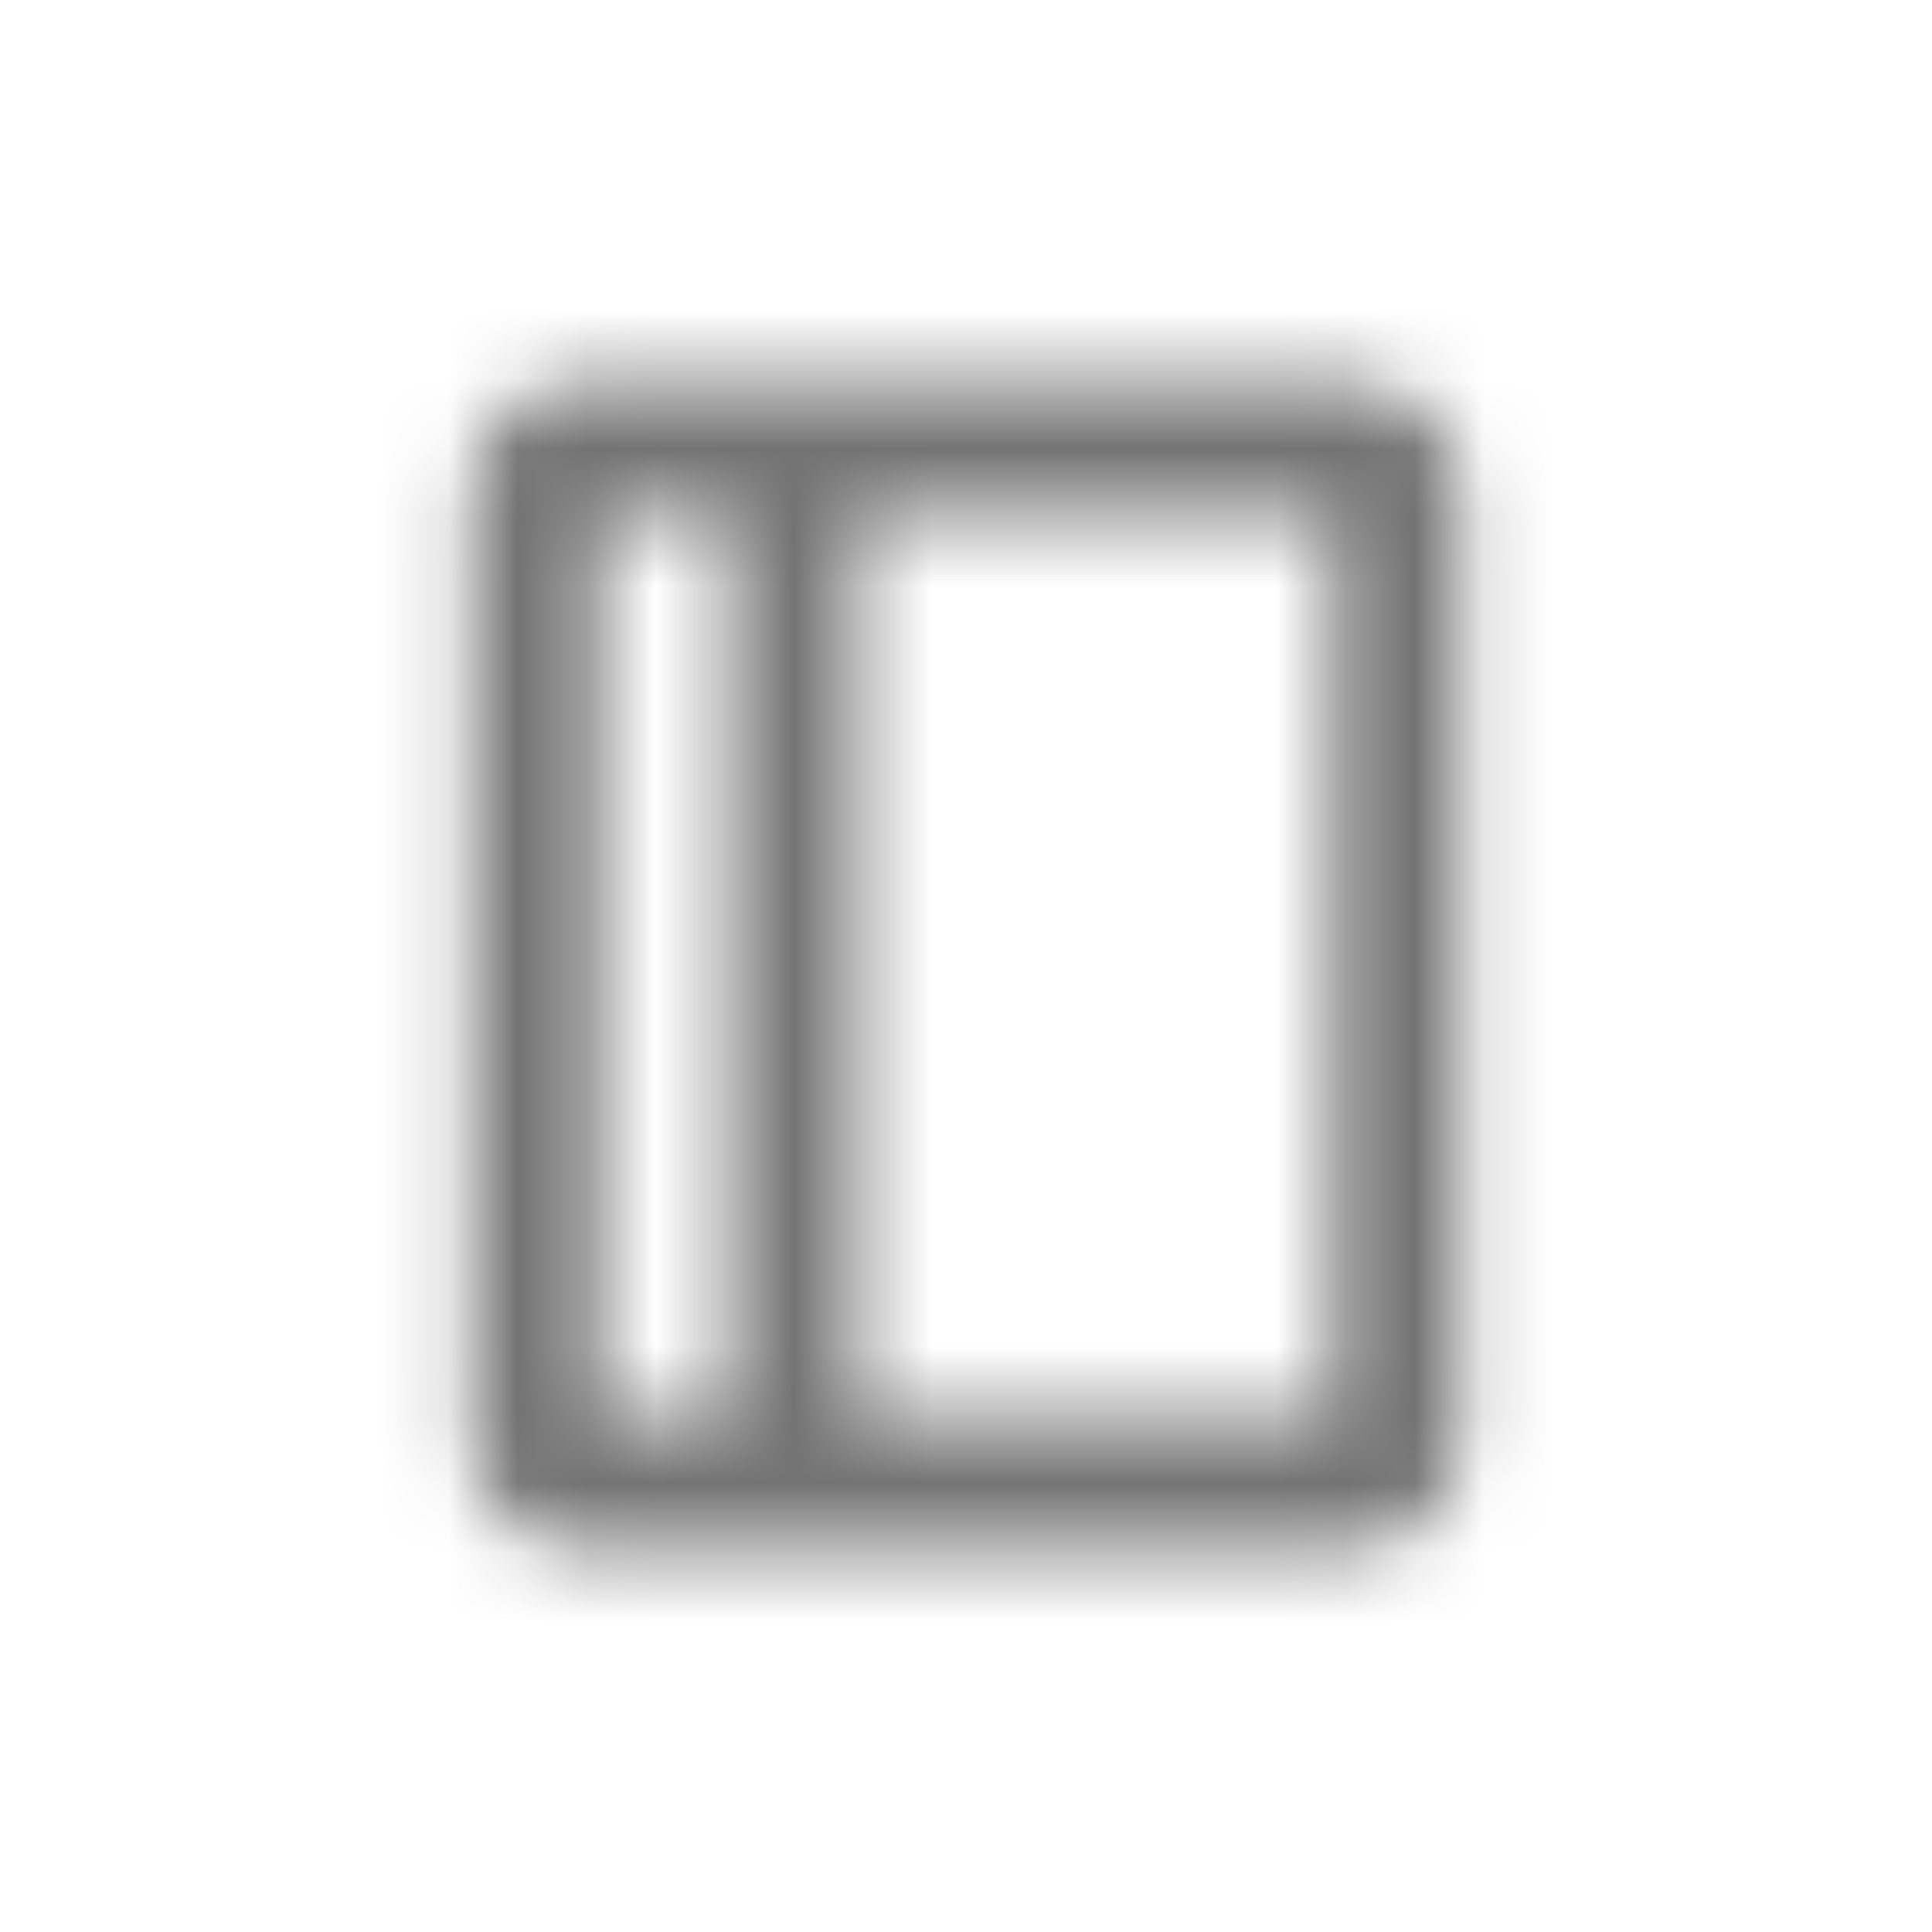 <svg width="28" height="28" viewBox="0 0 28 28" fill="none" xmlns="http://www.w3.org/2000/svg">
<mask id="path-2-inside-1_1351_35170" fill="white">
<path d="M6.812 7.125V20.875C6.812 21.289 6.977 21.687 7.27 21.98C7.563 22.273 7.961 22.438 8.375 22.438H19.625C20.039 22.438 20.437 22.273 20.73 21.98C21.023 21.687 21.188 21.289 21.188 20.875V7.125C21.188 6.711 21.023 6.313 20.73 6.02C20.437 5.727 20.039 5.562 19.625 5.562H8.375C7.961 5.562 7.563 5.727 7.27 6.02C6.977 6.313 6.812 6.711 6.812 7.125ZM8.688 7.438H10.562V20.562H8.688V7.438ZM19.312 20.562H12.438V7.438H19.312V20.562Z"/>
</mask>
<path d="M6.812 20.875L4.812 20.875L6.812 20.875ZM8.375 22.438V24.438V22.438ZM8.688 7.438V5.438H6.688V7.438H8.688ZM10.562 7.438H12.562V5.438H10.562V7.438ZM10.562 20.562V22.562H12.562V20.562H10.562ZM8.688 20.562H6.688V22.562H8.688V20.562ZM19.312 20.562V22.562H21.312V20.562H19.312ZM12.438 20.562H10.438V22.562H12.438V20.562ZM12.438 7.438V5.438H10.438V7.438H12.438ZM19.312 7.438H21.312V5.438H19.312V7.438ZM6.812 7.125H4.812V20.875H6.812H8.812V7.125H6.812ZM6.812 20.875L4.812 20.875C4.812 21.82 5.188 22.726 5.856 23.394L7.27 21.98L8.684 20.566C8.766 20.648 8.812 20.759 8.812 20.875L6.812 20.875ZM7.27 21.98L5.856 23.394C6.524 24.062 7.43 24.438 8.375 24.438L8.375 22.438L8.375 20.438C8.491 20.438 8.602 20.484 8.684 20.566L7.27 21.98ZM8.375 22.438V24.438H19.625V22.438V20.438H8.375V22.438ZM19.625 22.438V24.438C20.57 24.438 21.476 24.062 22.144 23.394L20.73 21.98L19.316 20.566C19.398 20.484 19.509 20.438 19.625 20.438V22.438ZM20.73 21.98L22.144 23.394C22.812 22.726 23.188 21.82 23.188 20.875H21.188H19.188C19.188 20.759 19.234 20.648 19.316 20.566L20.73 21.98ZM21.188 20.875H23.188V7.125H21.188H19.188V20.875H21.188ZM21.188 7.125H23.188C23.188 6.18 22.812 5.274 22.144 4.606L20.73 6.02L19.316 7.434C19.234 7.352 19.188 7.241 19.188 7.125H21.188ZM20.73 6.02L22.144 4.606C21.476 3.938 20.57 3.562 19.625 3.562V5.562V7.562C19.509 7.562 19.398 7.516 19.316 7.434L20.73 6.02ZM19.625 5.562V3.562H8.375V5.562V7.562H19.625V5.562ZM8.375 5.562V3.562C7.43 3.562 6.524 3.938 5.856 4.606L7.27 6.02L8.684 7.434C8.602 7.516 8.491 7.562 8.375 7.562V5.562ZM7.27 6.02L5.856 4.606C5.188 5.274 4.812 6.18 4.812 7.125H6.812H8.812C8.812 7.241 8.766 7.352 8.684 7.434L7.27 6.02ZM8.688 7.438V9.438H10.562V7.438V5.438H8.688V7.438ZM10.562 7.438H8.562V20.562H10.562H12.562V7.438H10.562ZM10.562 20.562V18.562H8.688V20.562V22.562H10.562V20.562ZM8.688 20.562H10.688V7.438H8.688H6.688V20.562H8.688ZM19.312 20.562V18.562H12.438V20.562V22.562H19.312V20.562ZM12.438 20.562H14.438V7.438H12.438H10.438V20.562H12.438ZM12.438 7.438V9.438H19.312V7.438V5.438H12.438V7.438ZM19.312 7.438H17.312V20.562H19.312H21.312V7.438H19.312Z" fill="#737373" mask="url(#path-2-inside-1_1351_35170)"/>
</svg>
